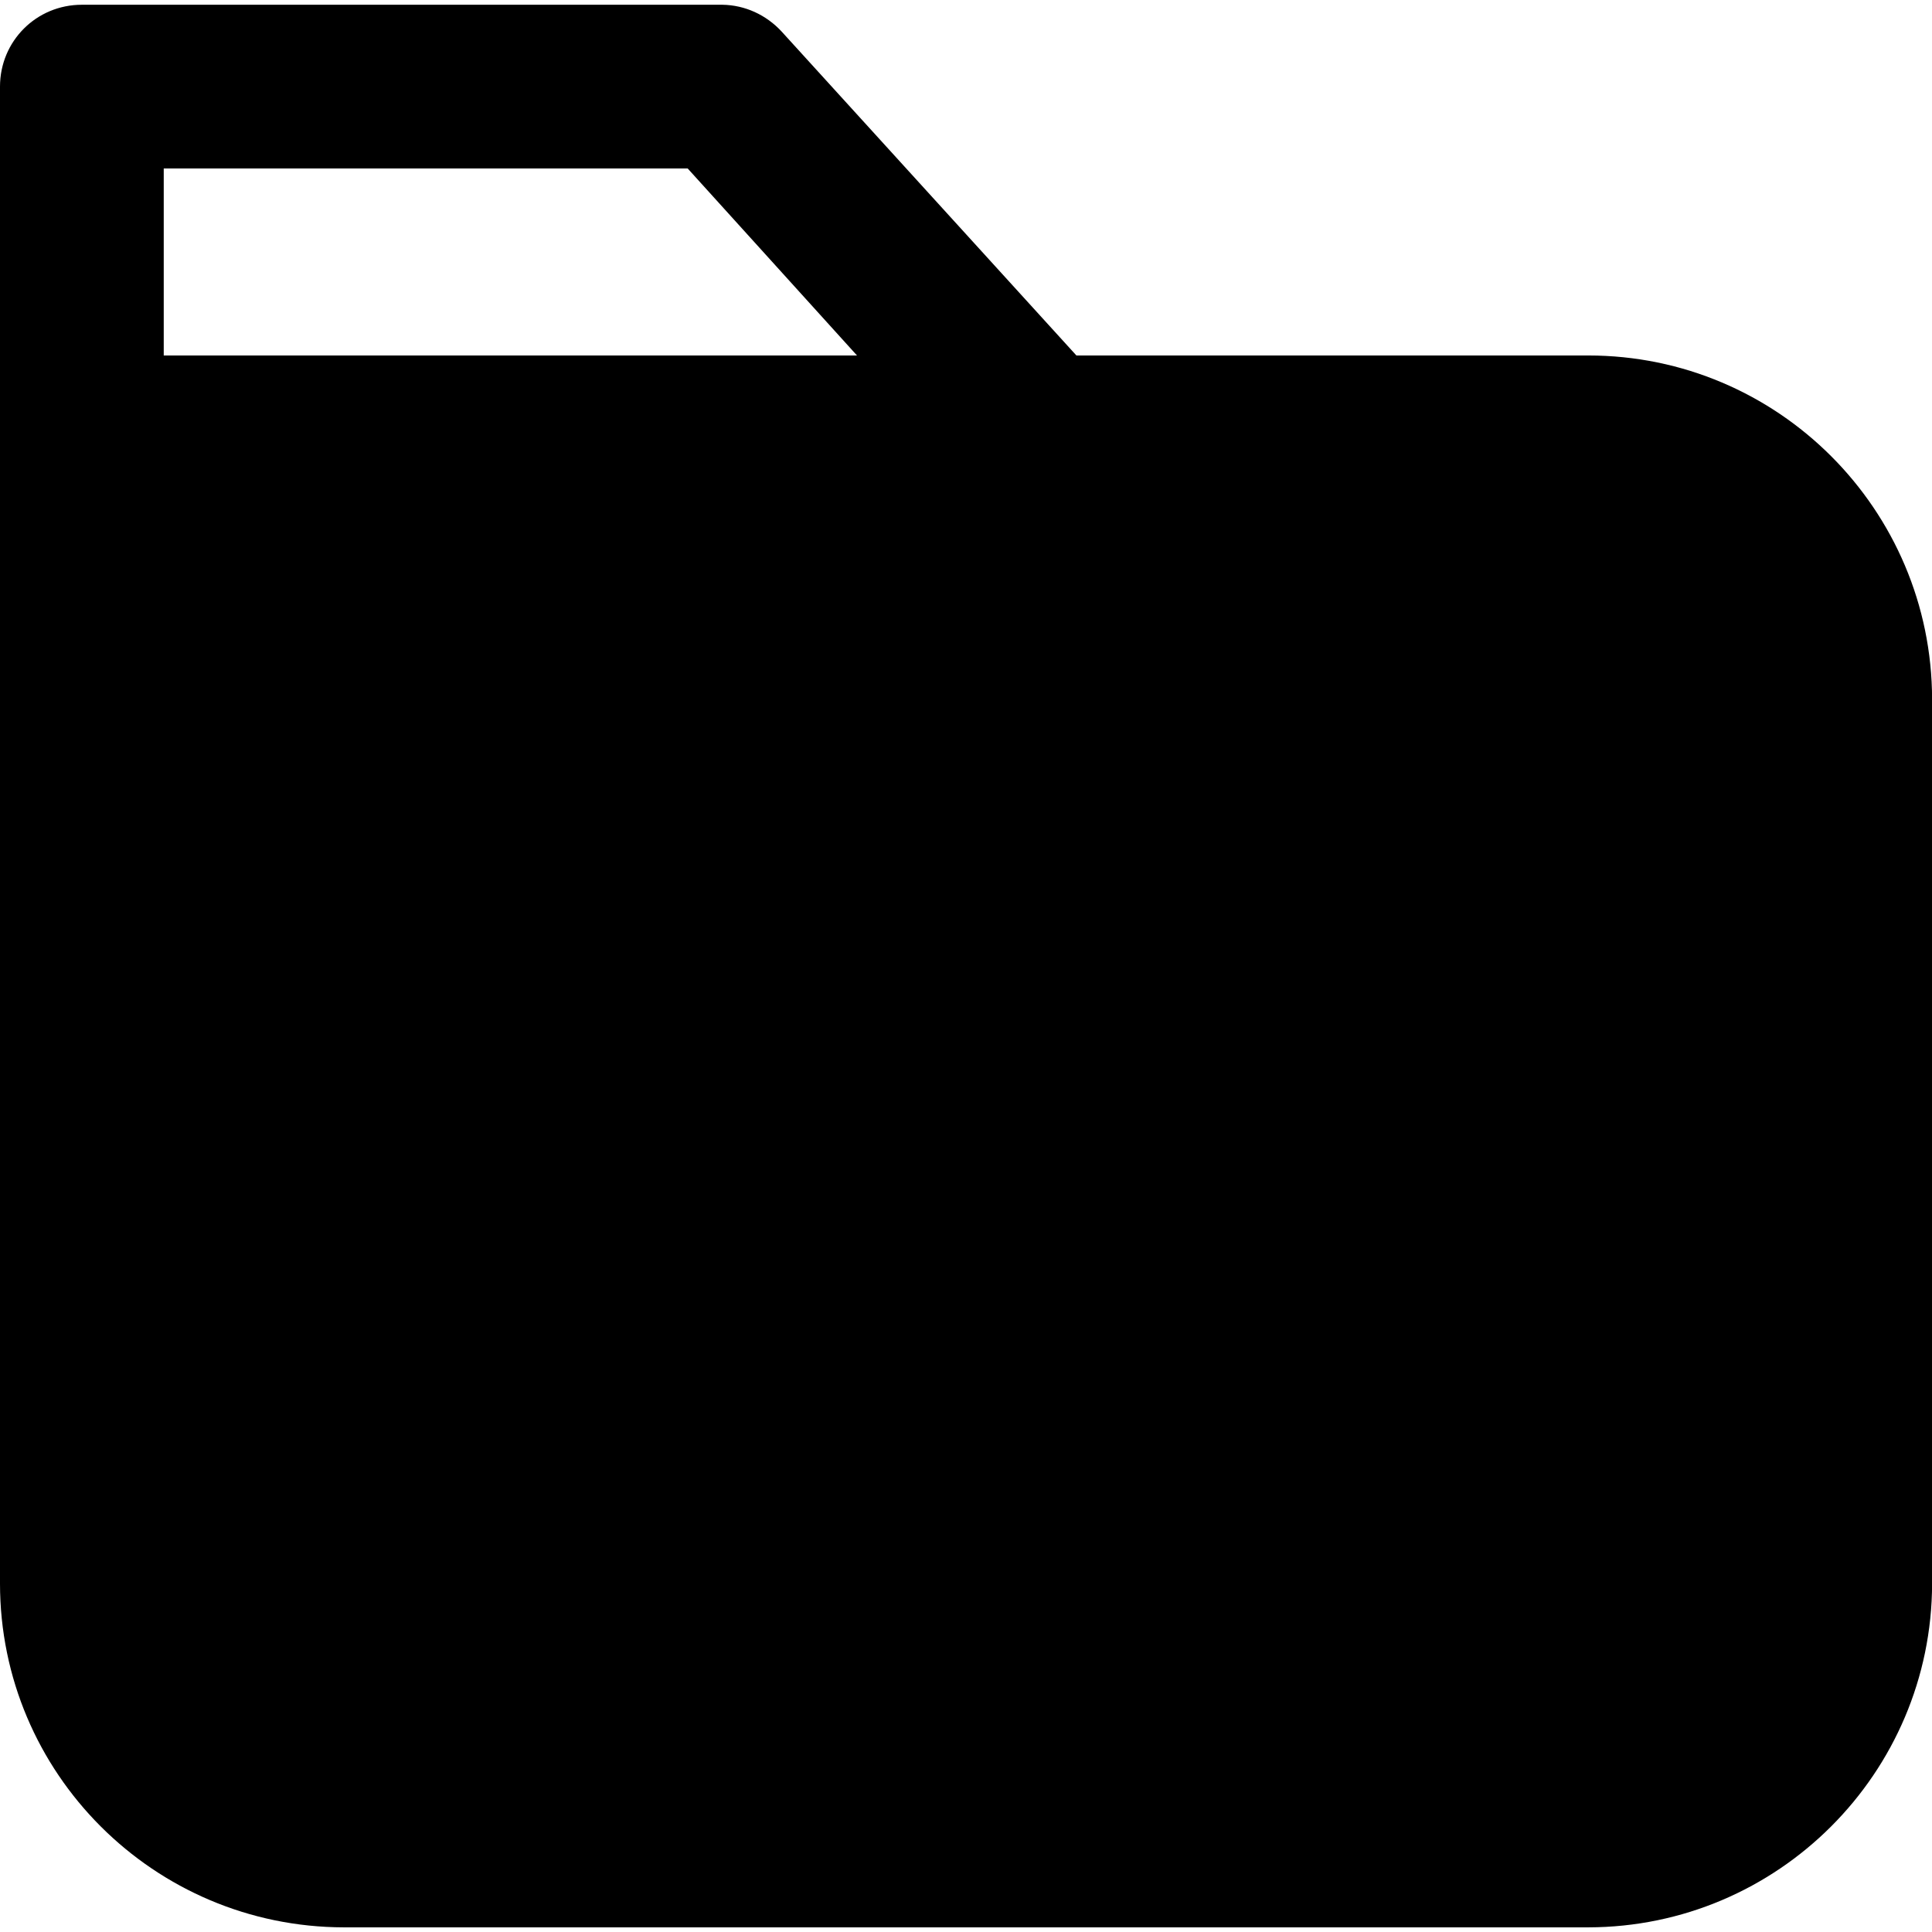<svg viewBox="0 0 100 100" xmlns="http://www.w3.org/2000/svg"><path d="M48.5 10.71H32.87l-9-9.89v0C23.4.31 22.75.01 22.06 0H2.5v0C1.11 0 0 1.11 0 2.5v45.71 0C0 54 4.7 58.7 10.5 58.71h38 0C54.29 58.7 58.99 54 59 48.21v-27 0c-.01-5.8-4.71-10.5-10.5-10.5ZM5 5h16l5.17 5.71H5Z" transform="translate(0 .246) scale(1.695)"/></svg>